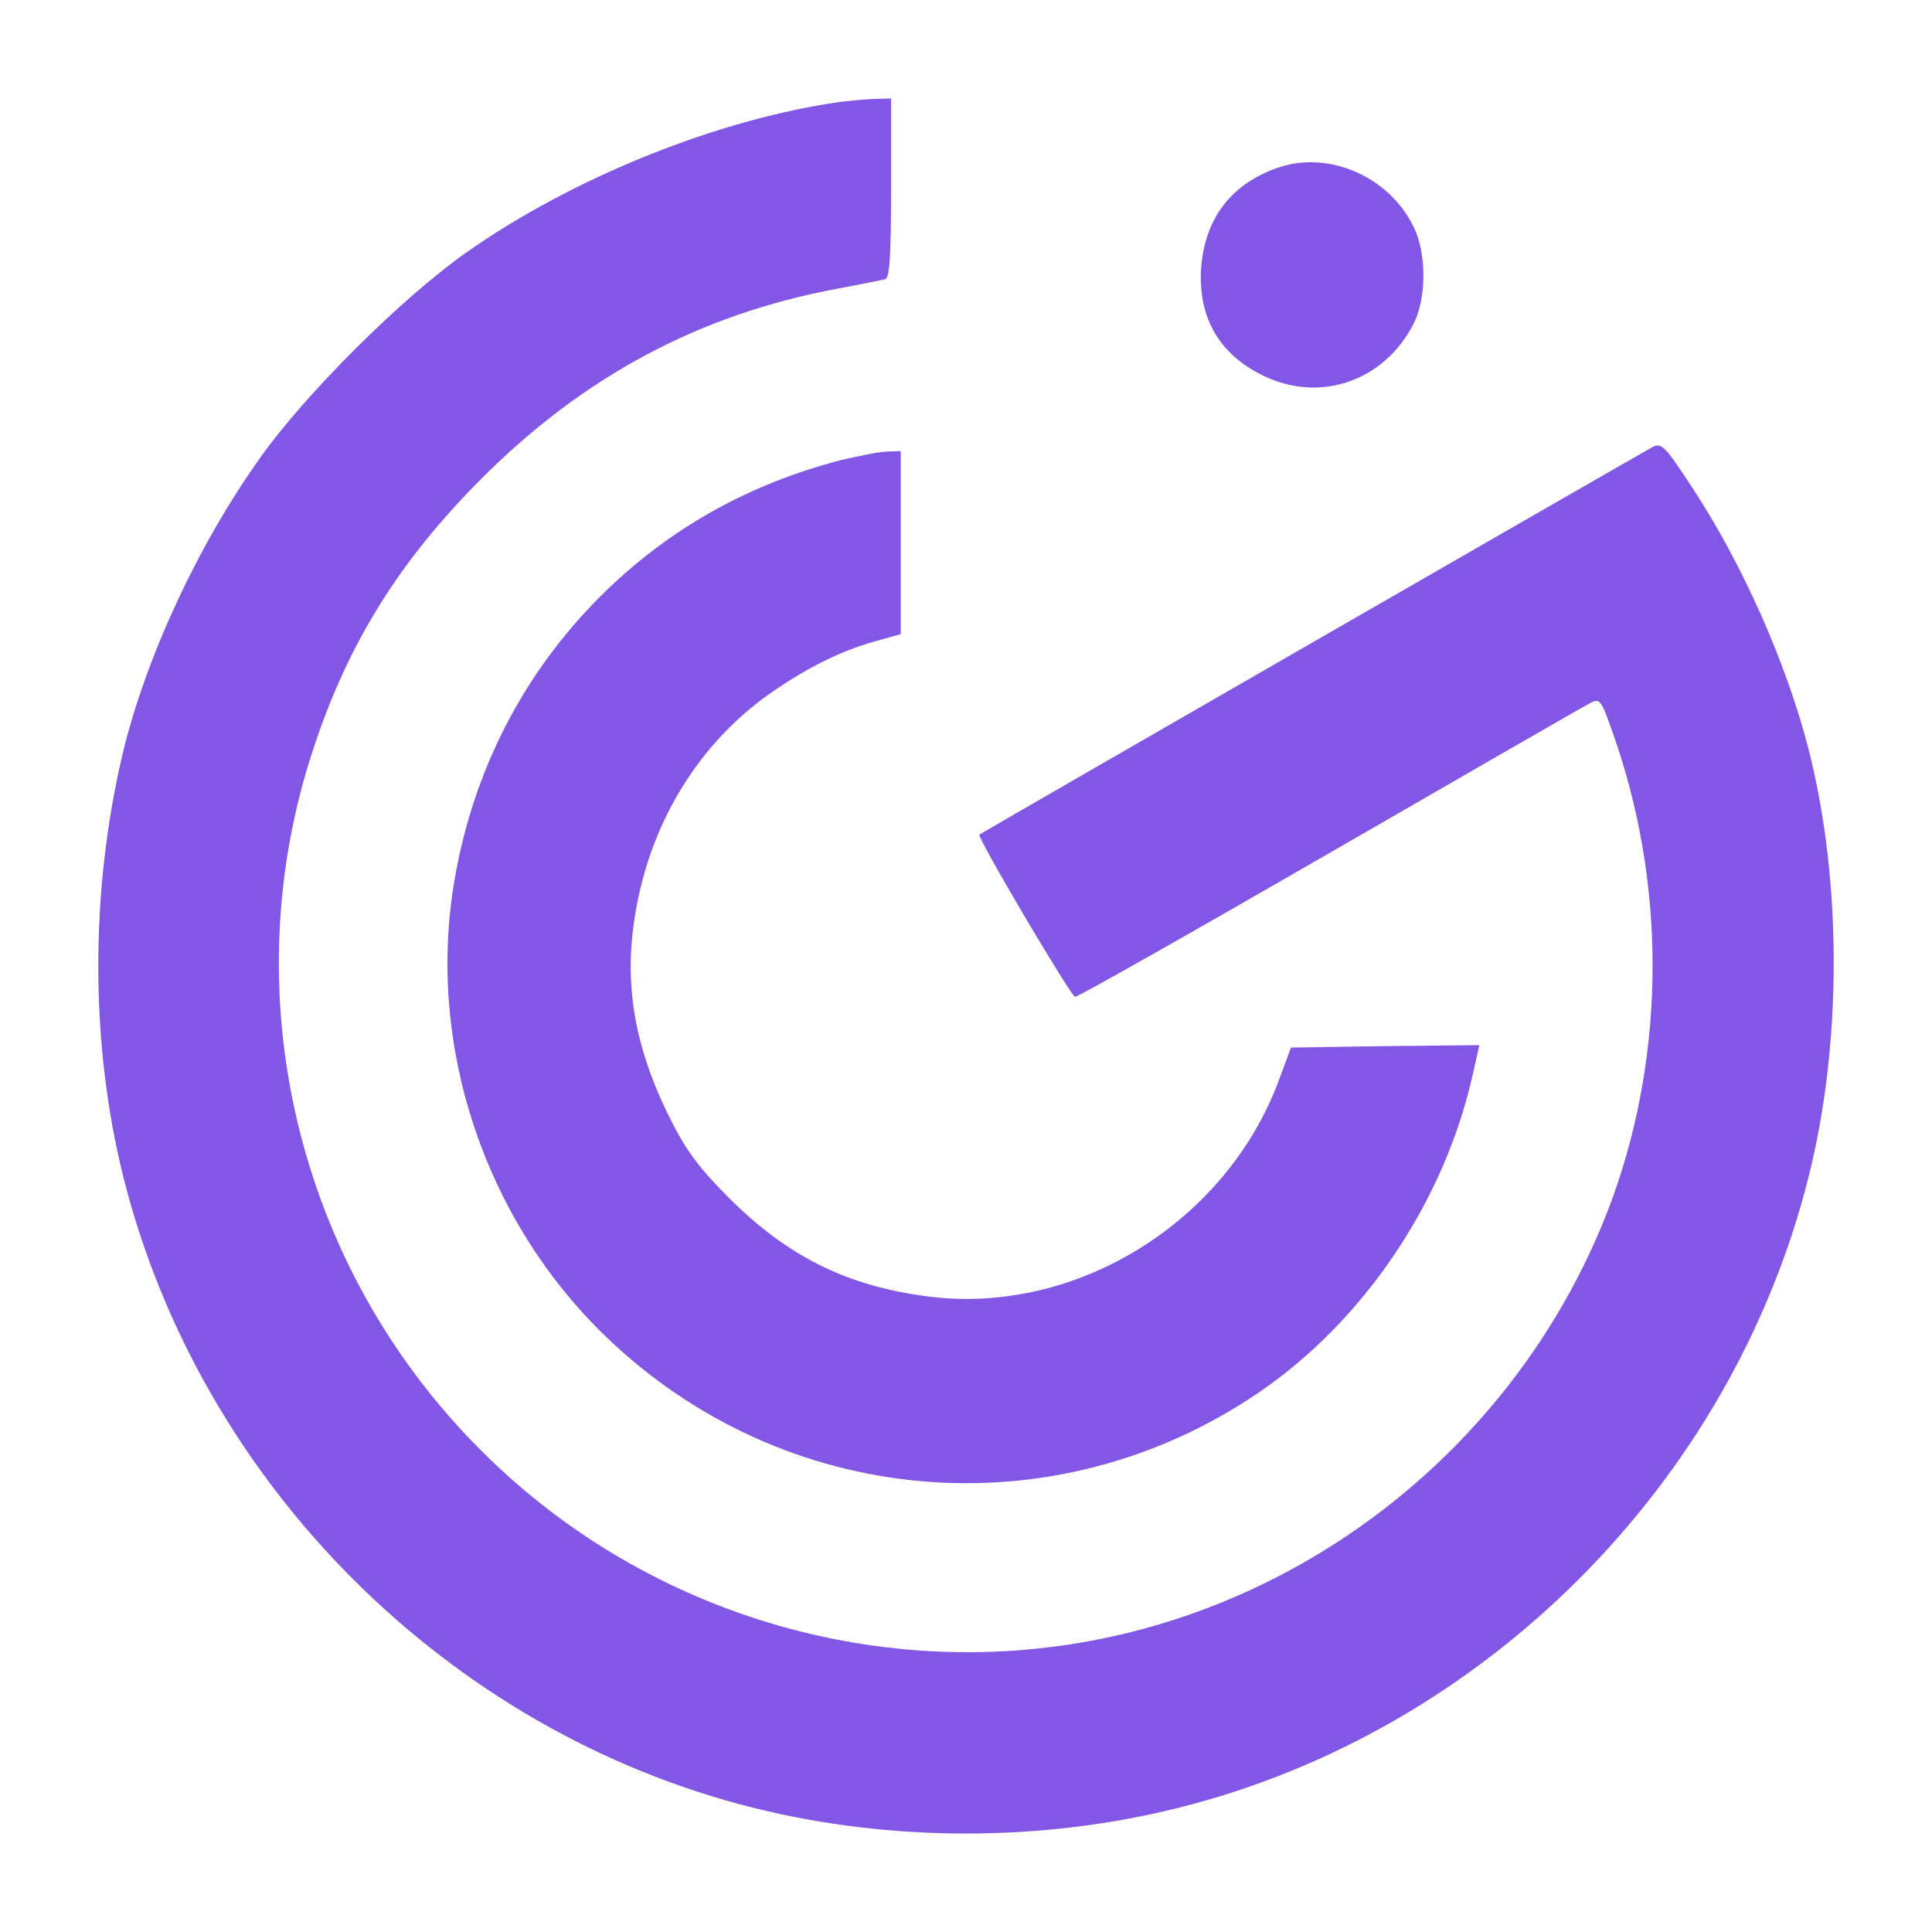<svg version="1.1" xmlns="http://www.w3.org/2000/svg" xmlns:xlink="http://www.w3.org/1999/xlink" width="400pt" height="400pt" viewBox="0,0,256,256"><g fill="#8257e6" fill-rule="nonzero" stroke="none" stroke-width="1" stroke-linecap="butt" stroke-linejoin="miter" stroke-miterlimit="10" stroke-dasharray="" stroke-dashoffset="0" font-family="none" font-weight="none" font-size="none" text-anchor="none" style="mix-blend-mode: normal"><g transform="translate(0.312,0.248) scale(0.64,0.64)"><g transform="translate(0,400) scale(0.1,-0.1)"><path d="M1735,3793c-254,-36 -555,-157 -776,-313c-133,-94 -333,-293 -426,-425c-129,-181 -237,-415 -284,-612c-68,-288 -67,-603 2,-878c160,-634 672,-1146 1304,-1304c284,-71 596,-71 880,0c632,158 1144,670 1304,1304c70,276 70,614 1,886c-46,180 -138,387 -243,546c-55,84 -62,91 -81,81c-19,-10 -1388,-798 -1393,-802c-6,-5 190,-336 198,-336c6,0 243,134 527,298c284,164 527,304 539,310c20,11 23,8 47,-61c110,-309 110,-655 1,-960c-163,-450 -548,-795 -1014,-906c-474,-113 -982,31 -1330,380c-382,381 -516,947 -346,1456c72,217 177,385 345,554c212,213 453,342 738,395c48,9 93,18 100,20c9,2 12,49 12,189v185l-37,-1c-21,-1 -51,-4 -68,-6z"></path><path d="M2639,3656c-96,-34 -149,-105 -157,-206c-7,-104 38,-182 133,-226c116,-54 247,-8 307,110c25,49 27,136 4,191c-47,110 -178,170 -287,131z"></path><path d="M1735,3051c-191,-50 -356,-142 -495,-280c-160,-159 -265,-361 -304,-590c-58,-340 61,-700 312,-943c369,-357 928,-406 1352,-118c218,148 385,395 444,658l14,62l-195,-2l-195,-3l-23,-62c-108,-299 -423,-494 -731,-453c-167,22 -289,83 -411,205c-67,68 -89,99 -127,176c-72,150 -91,281 -62,431c34,178 131,333 271,433c75,53 145,89 218,110l57,16v190v189l-27,-1c-16,0 -59,-9 -98,-18z"></path></g></g></g></svg>